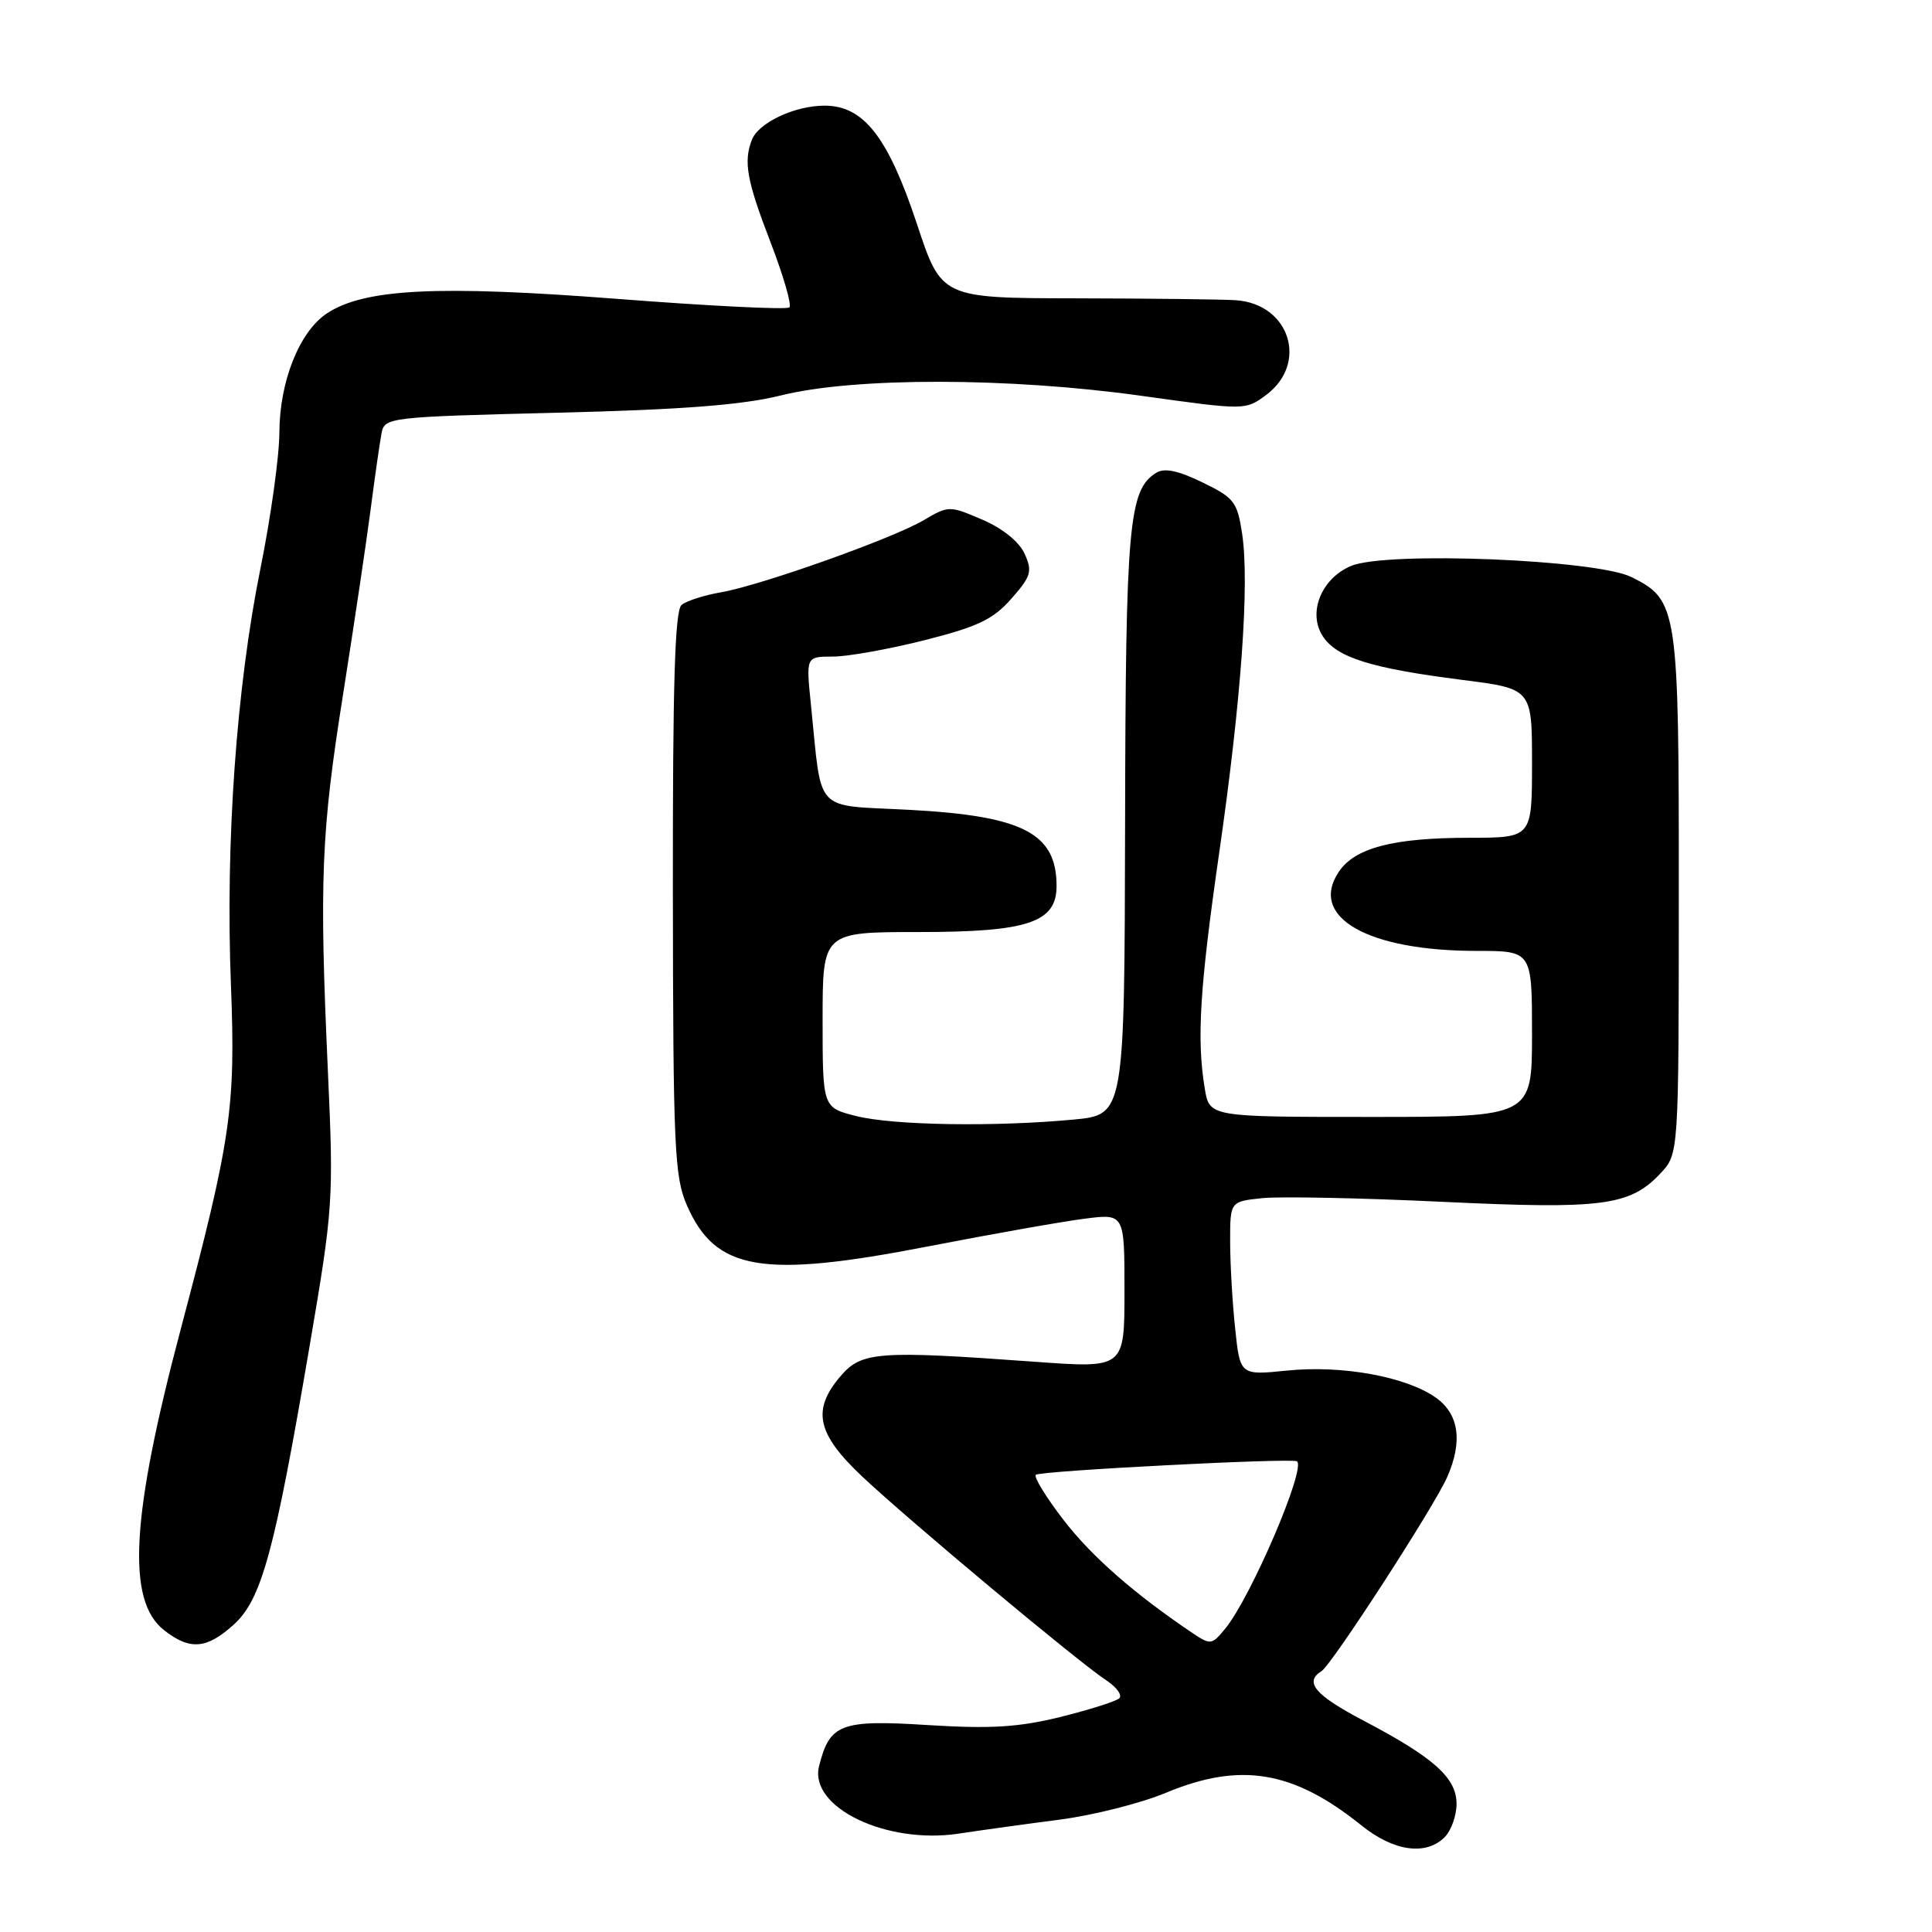 <?xml version="1.0" encoding="UTF-8" standalone="no"?>
<!DOCTYPE svg PUBLIC "-//W3C//DTD SVG 1.1//EN" "http://www.w3.org/Graphics/SVG/1.1/DTD/svg11.dtd" >
<svg xmlns="http://www.w3.org/2000/svg" xmlns:xlink="http://www.w3.org/1999/xlink" version="1.1" viewBox="0 0 256 256">
 <g >
 <path fill="currentColor"
d=" M 191.43 243.43 C 192.29 242.56 193.00 240.58 193.00 239.02 C 193.00 235.57 190.00 232.89 180.69 228.00 C 174.25 224.62 172.77 222.88 175.11 221.43 C 176.47 220.59 190.07 199.59 191.77 195.70 C 193.84 190.98 193.32 187.36 190.25 185.19 C 186.31 182.41 177.81 180.86 170.53 181.61 C 164.31 182.24 164.31 182.24 163.66 175.98 C 163.29 172.53 163.00 167.34 163.00 164.46 C 163.00 159.21 163.00 159.21 167.25 158.76 C 169.59 158.52 180.27 158.73 190.99 159.24 C 212.36 160.26 215.97 159.79 220.03 155.47 C 222.44 152.90 222.44 152.90 222.45 118.70 C 222.47 80.51 222.32 79.53 216.19 76.47 C 211.52 74.14 183.77 73.02 179.05 74.98 C 175.09 76.62 173.24 81.19 175.28 84.31 C 177.13 87.13 181.65 88.55 193.75 90.09 C 203.00 91.26 203.00 91.26 203.00 101.13 C 203.00 111.00 203.00 111.00 194.75 111.01 C 184.54 111.01 179.47 112.35 177.35 115.59 C 173.44 121.56 181.26 126.00 195.68 126.00 C 203.00 126.00 203.00 126.00 203.00 137.00 C 203.00 148.00 203.00 148.00 181.63 148.00 C 160.26 148.00 160.26 148.00 159.64 144.25 C 158.55 137.67 158.97 130.93 161.55 113.00 C 164.47 92.77 165.58 77.33 164.59 70.74 C 163.95 66.49 163.54 65.96 159.31 63.91 C 156.05 62.33 154.27 61.97 153.18 62.66 C 149.56 64.94 149.15 69.51 149.08 109.11 C 149.00 147.71 149.00 147.71 142.25 148.35 C 131.81 149.33 118.35 149.12 113.44 147.88 C 109.00 146.76 109.00 146.76 109.00 135.13 C 109.00 123.50 109.00 123.50 121.79 123.50 C 136.19 123.50 140.00 122.23 140.00 117.41 C 140.00 110.41 135.58 108.12 120.54 107.31 C 107.64 106.62 108.96 108.04 107.44 93.25 C 106.80 87.00 106.80 87.00 110.37 87.00 C 112.32 87.00 117.79 86.02 122.51 84.83 C 129.58 83.04 131.62 82.06 134.02 79.32 C 136.64 76.34 136.82 75.71 135.76 73.36 C 135.03 71.77 132.83 70.00 130.15 68.85 C 125.81 66.99 125.68 66.99 122.43 68.91 C 118.28 71.36 100.82 77.57 95.50 78.49 C 93.30 78.87 90.96 79.62 90.31 80.16 C 89.42 80.89 89.13 90.74 89.16 118.32 C 89.19 151.95 89.37 155.90 91.00 159.67 C 94.79 168.39 100.93 169.44 123.00 165.15 C 131.53 163.50 140.86 161.84 143.75 161.48 C 149.00 160.81 149.00 160.81 149.00 171.06 C 149.00 181.30 149.00 181.30 137.25 180.45 C 116.39 178.93 114.18 179.09 111.41 182.31 C 107.54 186.81 108.21 189.96 114.25 195.65 C 120.44 201.48 142.90 220.24 146.56 222.63 C 147.96 223.55 148.74 224.63 148.30 225.04 C 147.86 225.44 144.35 226.55 140.50 227.51 C 134.96 228.87 131.29 229.10 122.94 228.58 C 111.39 227.85 109.93 228.41 108.53 234.03 C 107.17 239.46 117.40 244.41 127.00 242.97 C 130.03 242.51 136.10 241.67 140.50 241.10 C 144.90 240.52 151.20 238.93 154.50 237.55 C 164.36 233.44 171.37 234.61 180.39 241.87 C 184.67 245.32 188.94 245.92 191.43 243.43 Z  M 30.99 215.25 C 34.67 211.90 36.38 205.62 41.00 178.50 C 44.15 160.04 44.22 159.00 43.45 142.00 C 42.30 116.58 42.55 110.34 45.46 92.00 C 46.89 82.92 48.54 71.90 49.11 67.50 C 49.68 63.10 50.34 58.54 50.56 57.38 C 50.96 55.31 51.55 55.24 73.74 54.69 C 90.45 54.28 98.36 53.67 103.50 52.39 C 113.25 49.97 133.66 49.99 151.26 52.45 C 165.02 54.37 165.02 54.37 167.76 52.34 C 173.41 48.14 170.89 40.26 163.75 39.78 C 161.96 39.66 152.46 39.55 142.63 39.53 C 124.75 39.50 124.75 39.50 121.50 29.68 C 117.67 18.14 114.44 14.00 109.26 14.00 C 105.29 14.00 100.50 16.26 99.62 18.54 C 98.50 21.46 98.96 23.95 102.10 32.10 C 103.80 36.52 104.93 40.40 104.60 40.73 C 104.28 41.06 94.00 40.55 81.76 39.60 C 58.00 37.77 48.32 38.25 43.34 41.51 C 39.69 43.91 37.05 50.50 37.02 57.28 C 37.01 60.46 35.88 68.58 34.51 75.33 C 31.32 91.13 29.86 111.58 30.60 130.50 C 31.23 146.82 30.63 150.91 23.98 176.00 C 17.36 200.94 16.73 212.07 21.73 216.00 C 25.16 218.70 27.40 218.52 30.99 215.25 Z  M 158.00 216.38 C 150.28 211.17 144.66 206.25 140.93 201.41 C 138.61 198.40 136.96 195.71 137.25 195.42 C 137.78 194.89 171.17 193.17 171.85 193.63 C 173.11 194.48 165.78 211.60 162.36 215.79 C 160.58 217.97 160.40 217.99 158.00 216.38 Z "/>
</g>
</svg>